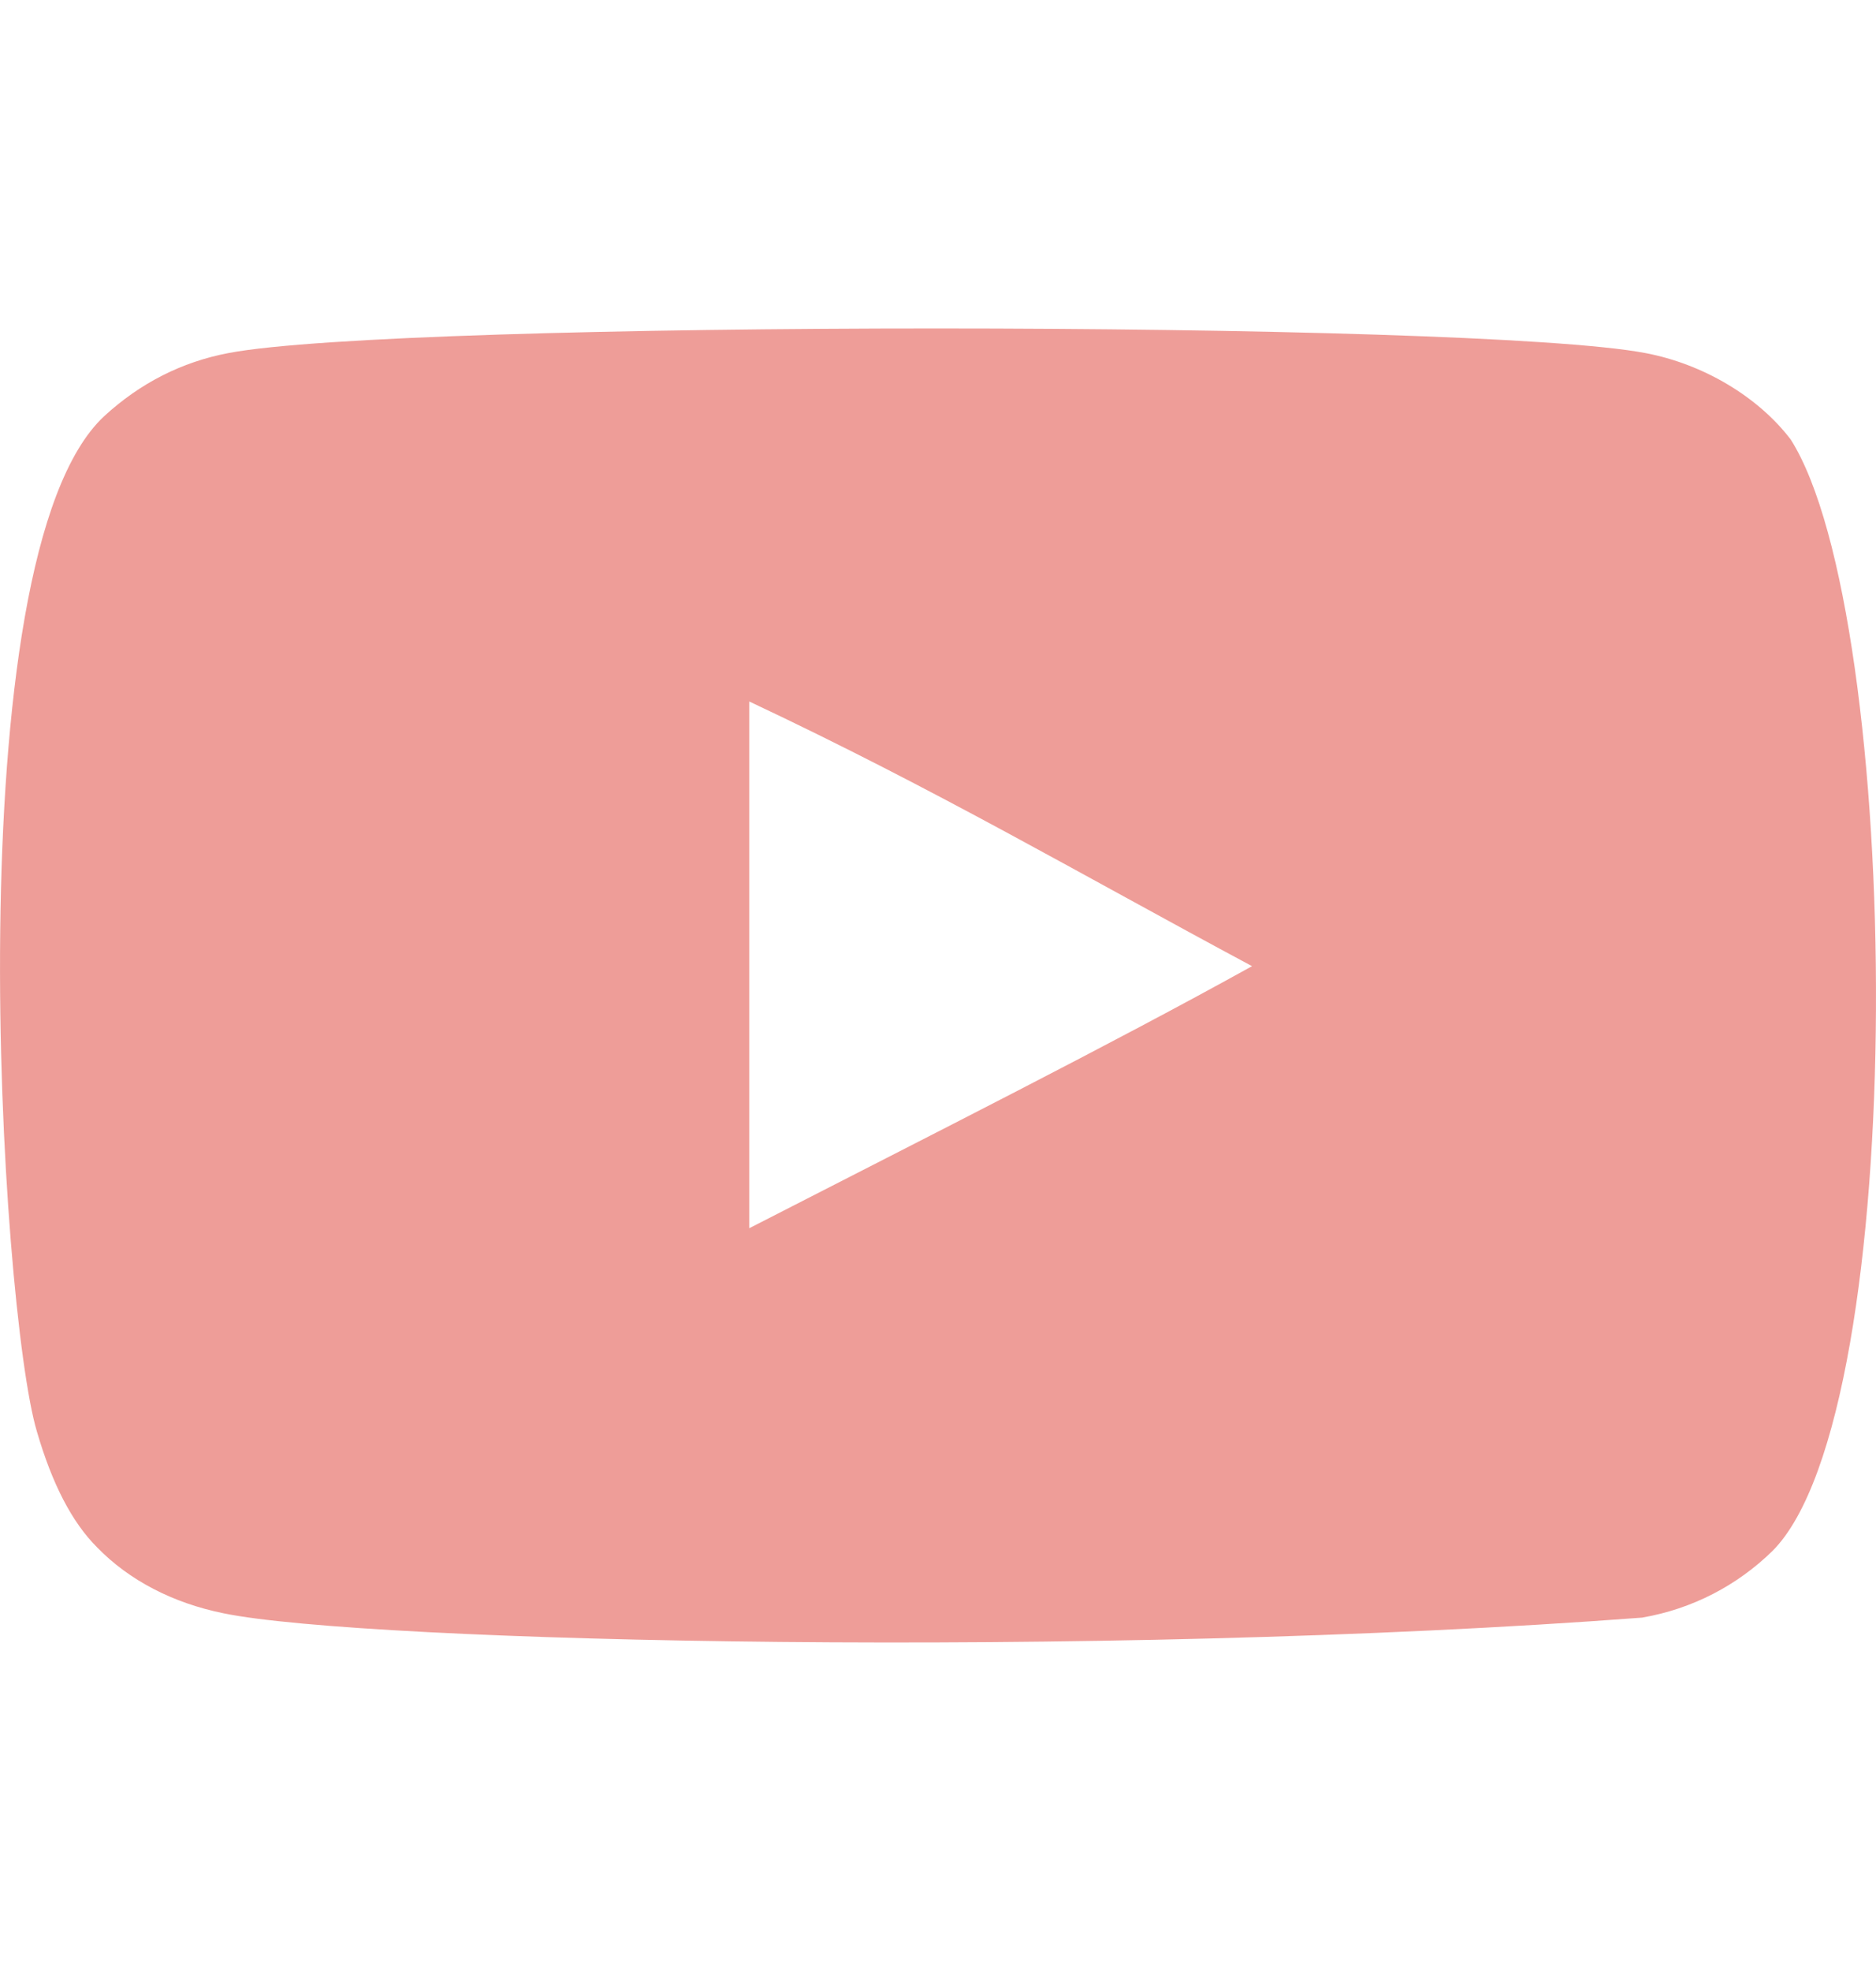 <svg width="20" height="21" viewBox="0 0 20 21" fill="none" xmlns="http://www.w3.org/2000/svg">
<g clip-path="url(#clip0_4_87)">
<path fill-rule="evenodd" clip-rule="evenodd" d="M7.988 13.086V7.474C9.981 8.412 11.524 9.317 13.348 10.294C11.843 11.128 9.981 12.065 7.988 13.086ZM19.091 4.683C18.747 4.231 18.162 3.878 17.538 3.761C15.705 3.413 4.271 3.412 2.439 3.761C1.939 3.855 1.494 4.082 1.111 4.434C-0.5 5.93 0.005 13.952 0.393 15.251C0.557 15.814 0.768 16.219 1.034 16.485C1.376 16.838 1.845 17.08 2.384 17.189C3.893 17.501 11.668 17.675 17.506 17.235C18.044 17.142 18.52 16.892 18.896 16.525C20.386 15.035 20.284 6.562 19.091 4.683Z" fill="#ee9d98"/>
</g>
<defs>
<clipPath id="clip0_4_87">
<rect width="20" height="20" fill="white" transform="translate(0 0.5)"/>
</clipPath>
</defs>
</svg>
